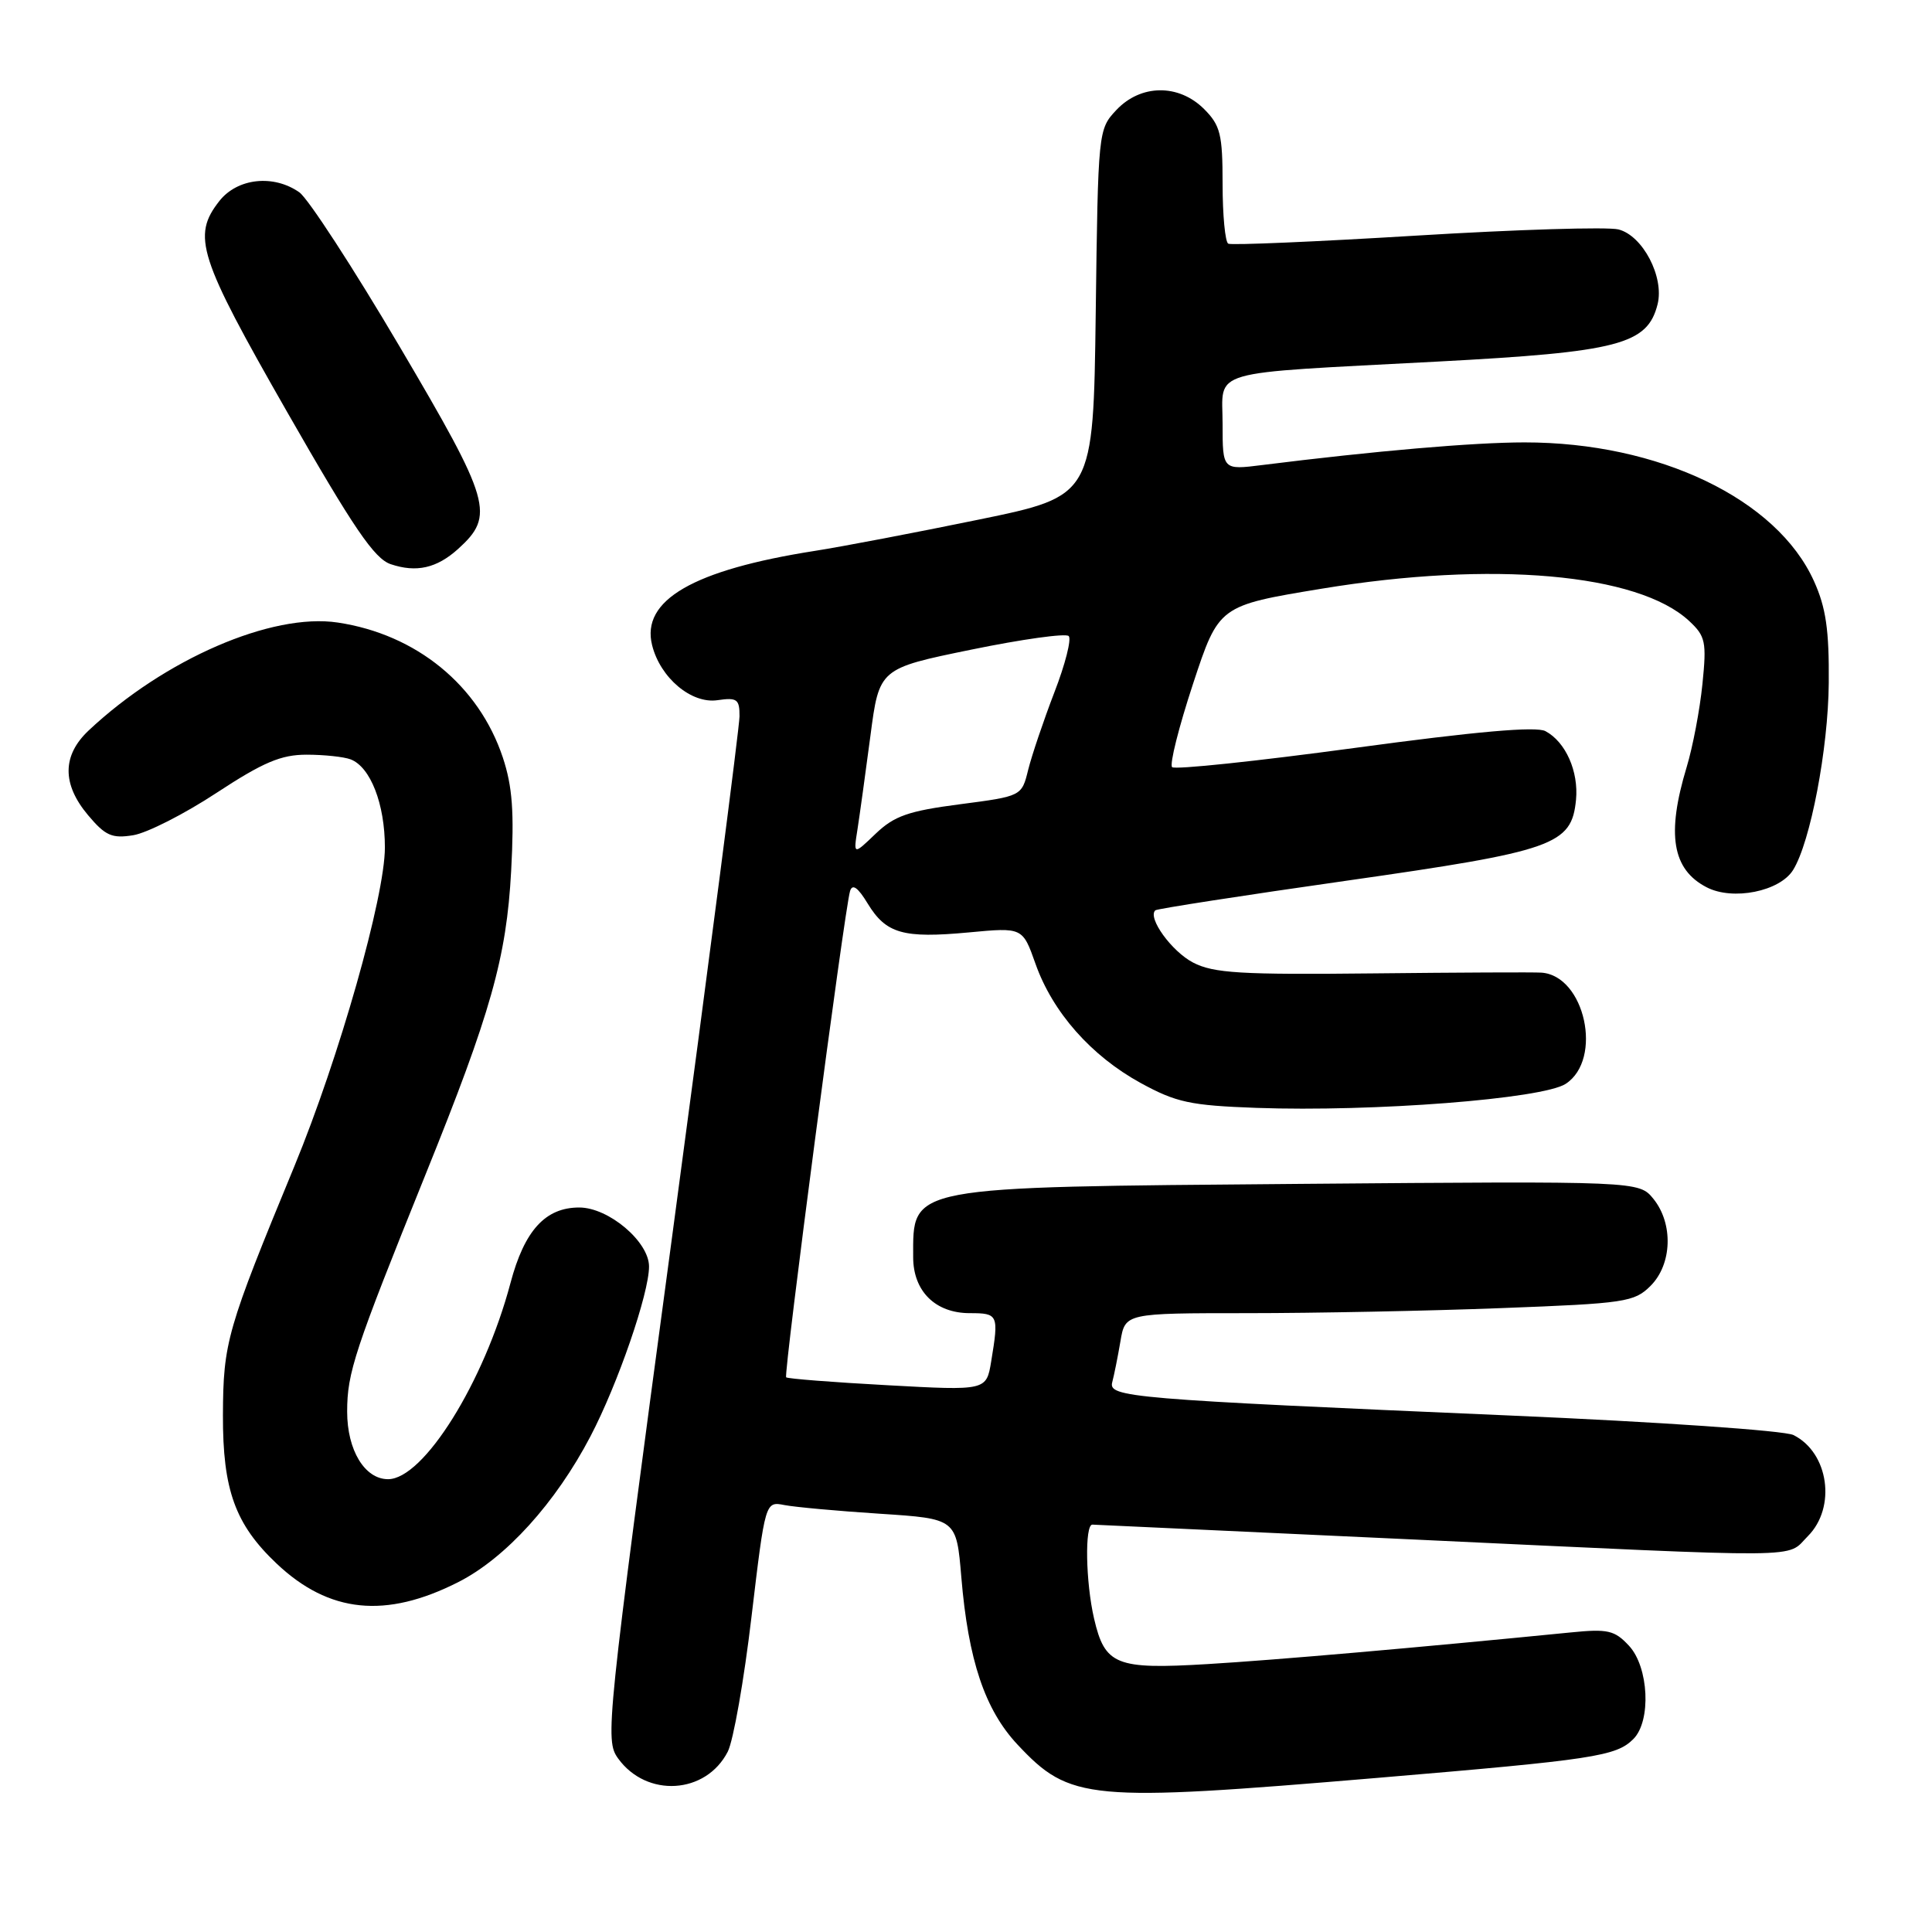 <?xml version="1.0" encoding="UTF-8" standalone="no"?>
<!DOCTYPE svg PUBLIC "-//W3C//DTD SVG 1.1//EN" "http://www.w3.org/Graphics/SVG/1.1/DTD/svg11.dtd" >
<svg xmlns="http://www.w3.org/2000/svg" xmlns:xlink="http://www.w3.org/1999/xlink" version="1.1" viewBox="0 0 256 256">
 <g >
 <path fill="currentColor"
d=" M 182.50 235.58 C 211.22 233.16 214.14 232.72 216.43 230.43 C 218.82 228.04 218.48 220.89 215.84 218.06 C 213.94 216.02 213.05 215.81 208.09 216.31 C 187.62 218.34 169.03 219.96 160.00 220.50 C 147.87 221.23 146.40 220.64 144.97 214.47 C 143.85 209.65 143.72 201.99 144.75 202.02 C 145.16 202.03 164.40 202.92 187.50 204.00 C 240.53 206.48 236.58 206.52 239.55 203.55 C 243.35 199.74 242.32 192.48 237.64 190.15 C 236.45 189.56 219.76 188.41 200.00 187.56 C 149.58 185.38 146.84 185.15 147.38 183.14 C 147.62 182.24 148.11 179.81 148.46 177.75 C 149.09 174.00 149.09 174.00 165.30 174.00 C 174.21 174.00 189.36 173.70 198.96 173.33 C 215.37 172.71 216.56 172.53 218.71 170.38 C 221.57 167.52 221.74 162.14 219.09 158.86 C 217.17 156.50 217.17 156.50 172.34 156.87 C 119.87 157.31 121.00 157.09 121.00 166.58 C 121.00 171.09 123.94 174.00 128.50 174.00 C 132.27 174.00 132.36 174.20 131.34 180.38 C 130.70 184.27 130.70 184.27 117.60 183.55 C 110.40 183.16 104.36 182.69 104.17 182.50 C 103.80 182.13 111.91 120.40 112.64 118.06 C 112.95 117.07 113.68 117.59 114.97 119.72 C 117.41 123.72 119.66 124.36 128.37 123.55 C 135.50 122.88 135.50 122.88 137.21 127.71 C 139.48 134.13 144.58 139.90 151.14 143.50 C 155.86 146.08 157.70 146.48 166.50 146.80 C 181.95 147.35 204.42 145.61 207.47 143.61 C 212.43 140.36 210.01 129.28 204.25 128.88 C 203.29 128.81 193.23 128.86 181.90 128.98 C 164.41 129.17 160.81 128.95 158.10 127.55 C 155.26 126.08 152.01 121.59 153.09 120.62 C 153.31 120.42 164.71 118.65 178.41 116.70 C 205.97 112.77 208.24 111.97 208.83 105.98 C 209.19 102.22 207.46 98.31 204.78 96.88 C 203.54 96.22 195.61 96.92 179.47 99.11 C 166.54 100.86 155.67 102.01 155.31 101.65 C 154.95 101.29 156.20 96.33 158.08 90.62 C 161.50 80.25 161.50 80.25 175.16 78.00 C 197.72 74.28 217.05 75.98 223.82 82.28 C 225.99 84.30 226.15 85.04 225.58 90.65 C 225.24 94.03 224.30 98.98 223.49 101.65 C 220.80 110.54 221.57 115.21 226.14 117.57 C 229.61 119.37 235.84 118.12 237.60 115.27 C 239.89 111.58 242.25 99.22 242.32 90.50 C 242.38 83.49 241.95 80.51 240.36 77.00 C 235.45 66.11 219.79 58.61 202.00 58.62 C 195.29 58.62 182.19 59.75 167.25 61.62 C 162.00 62.28 162.00 62.28 162.00 56.18 C 162.00 48.82 159.48 49.56 190.50 47.91 C 214.50 46.64 218.30 45.65 219.64 40.31 C 220.54 36.70 217.67 31.21 214.45 30.40 C 213.01 30.04 200.96 30.41 187.67 31.22 C 174.38 32.03 163.16 32.51 162.75 32.29 C 162.34 32.06 162.00 28.51 162.00 24.40 C 162.00 17.78 161.71 16.62 159.55 14.45 C 156.18 11.09 151.16 11.14 147.92 14.58 C 145.52 17.14 145.50 17.32 145.19 41.44 C 144.87 65.73 144.87 65.73 129.69 68.85 C 121.33 70.57 111.58 72.43 108.00 72.99 C 91.85 75.52 84.91 79.53 86.41 85.50 C 87.49 89.82 91.61 93.28 95.06 92.78 C 97.67 92.40 98.00 92.64 97.99 94.92 C 97.98 96.34 93.95 127.42 89.04 164.00 C 80.32 228.90 80.15 230.56 81.90 233.00 C 85.68 238.24 93.53 237.76 96.43 232.11 C 97.17 230.67 98.59 222.62 99.58 214.21 C 101.40 198.93 101.40 198.93 103.95 199.43 C 105.35 199.70 111.05 200.22 116.62 200.58 C 126.73 201.24 126.73 201.24 127.38 208.98 C 128.30 219.99 130.50 226.54 134.82 231.16 C 141.79 238.60 144.15 238.81 182.50 235.58 Z  M 60.72 209.64 C 67.00 206.46 73.63 199.14 78.24 190.32 C 81.87 183.38 86.00 171.39 86.00 167.82 C 86.00 164.53 80.65 160.00 76.75 160.00 C 72.26 160.00 69.49 163.04 67.64 170.01 C 64.15 183.14 56.13 196.00 51.42 196.00 C 48.33 196.00 46.00 192.16 46.00 187.05 C 46.00 181.88 46.96 178.99 56.38 155.64 C 65.06 134.17 67.11 126.88 67.73 115.42 C 68.15 107.60 67.90 104.22 66.63 100.38 C 63.45 90.82 55.18 84.05 44.75 82.49 C 36.02 81.18 21.82 87.33 11.75 96.79 C 8.23 100.10 8.20 103.90 11.68 108.03 C 13.96 110.74 14.84 111.13 17.66 110.67 C 19.49 110.37 24.45 107.85 28.69 105.06 C 34.88 101.00 37.24 100.00 40.62 100.00 C 42.94 100.00 45.56 100.28 46.46 100.62 C 49.09 101.63 51.00 106.53 51.00 112.30 C 51.00 118.80 44.93 140.17 39.02 154.50 C 30.05 176.22 29.58 177.86 29.54 187.50 C 29.51 197.42 31.16 201.99 36.66 207.19 C 43.60 213.75 51.10 214.52 60.72 209.64 Z  M 60.70 72.74 C 65.60 68.30 65.07 66.48 52.97 45.95 C 46.81 35.50 40.82 26.29 39.66 25.48 C 36.24 23.08 31.46 23.60 29.07 26.63 C 25.41 31.29 26.28 34.01 38.03 54.56 C 46.85 69.98 49.61 74.04 51.78 74.76 C 55.18 75.90 57.87 75.29 60.70 72.74 Z  M 113.62 109.90 C 113.91 108.03 114.68 102.47 115.33 97.54 C 116.50 88.58 116.50 88.58 128.70 86.08 C 135.41 84.70 141.22 83.89 141.61 84.28 C 142.00 84.67 141.15 88.03 139.71 91.74 C 138.28 95.46 136.72 100.08 136.24 102.00 C 135.38 105.50 135.38 105.50 127.19 106.57 C 120.36 107.46 118.50 108.11 116.03 110.47 C 113.08 113.30 113.08 113.30 113.62 109.90 Z "/>
</g>
</svg>